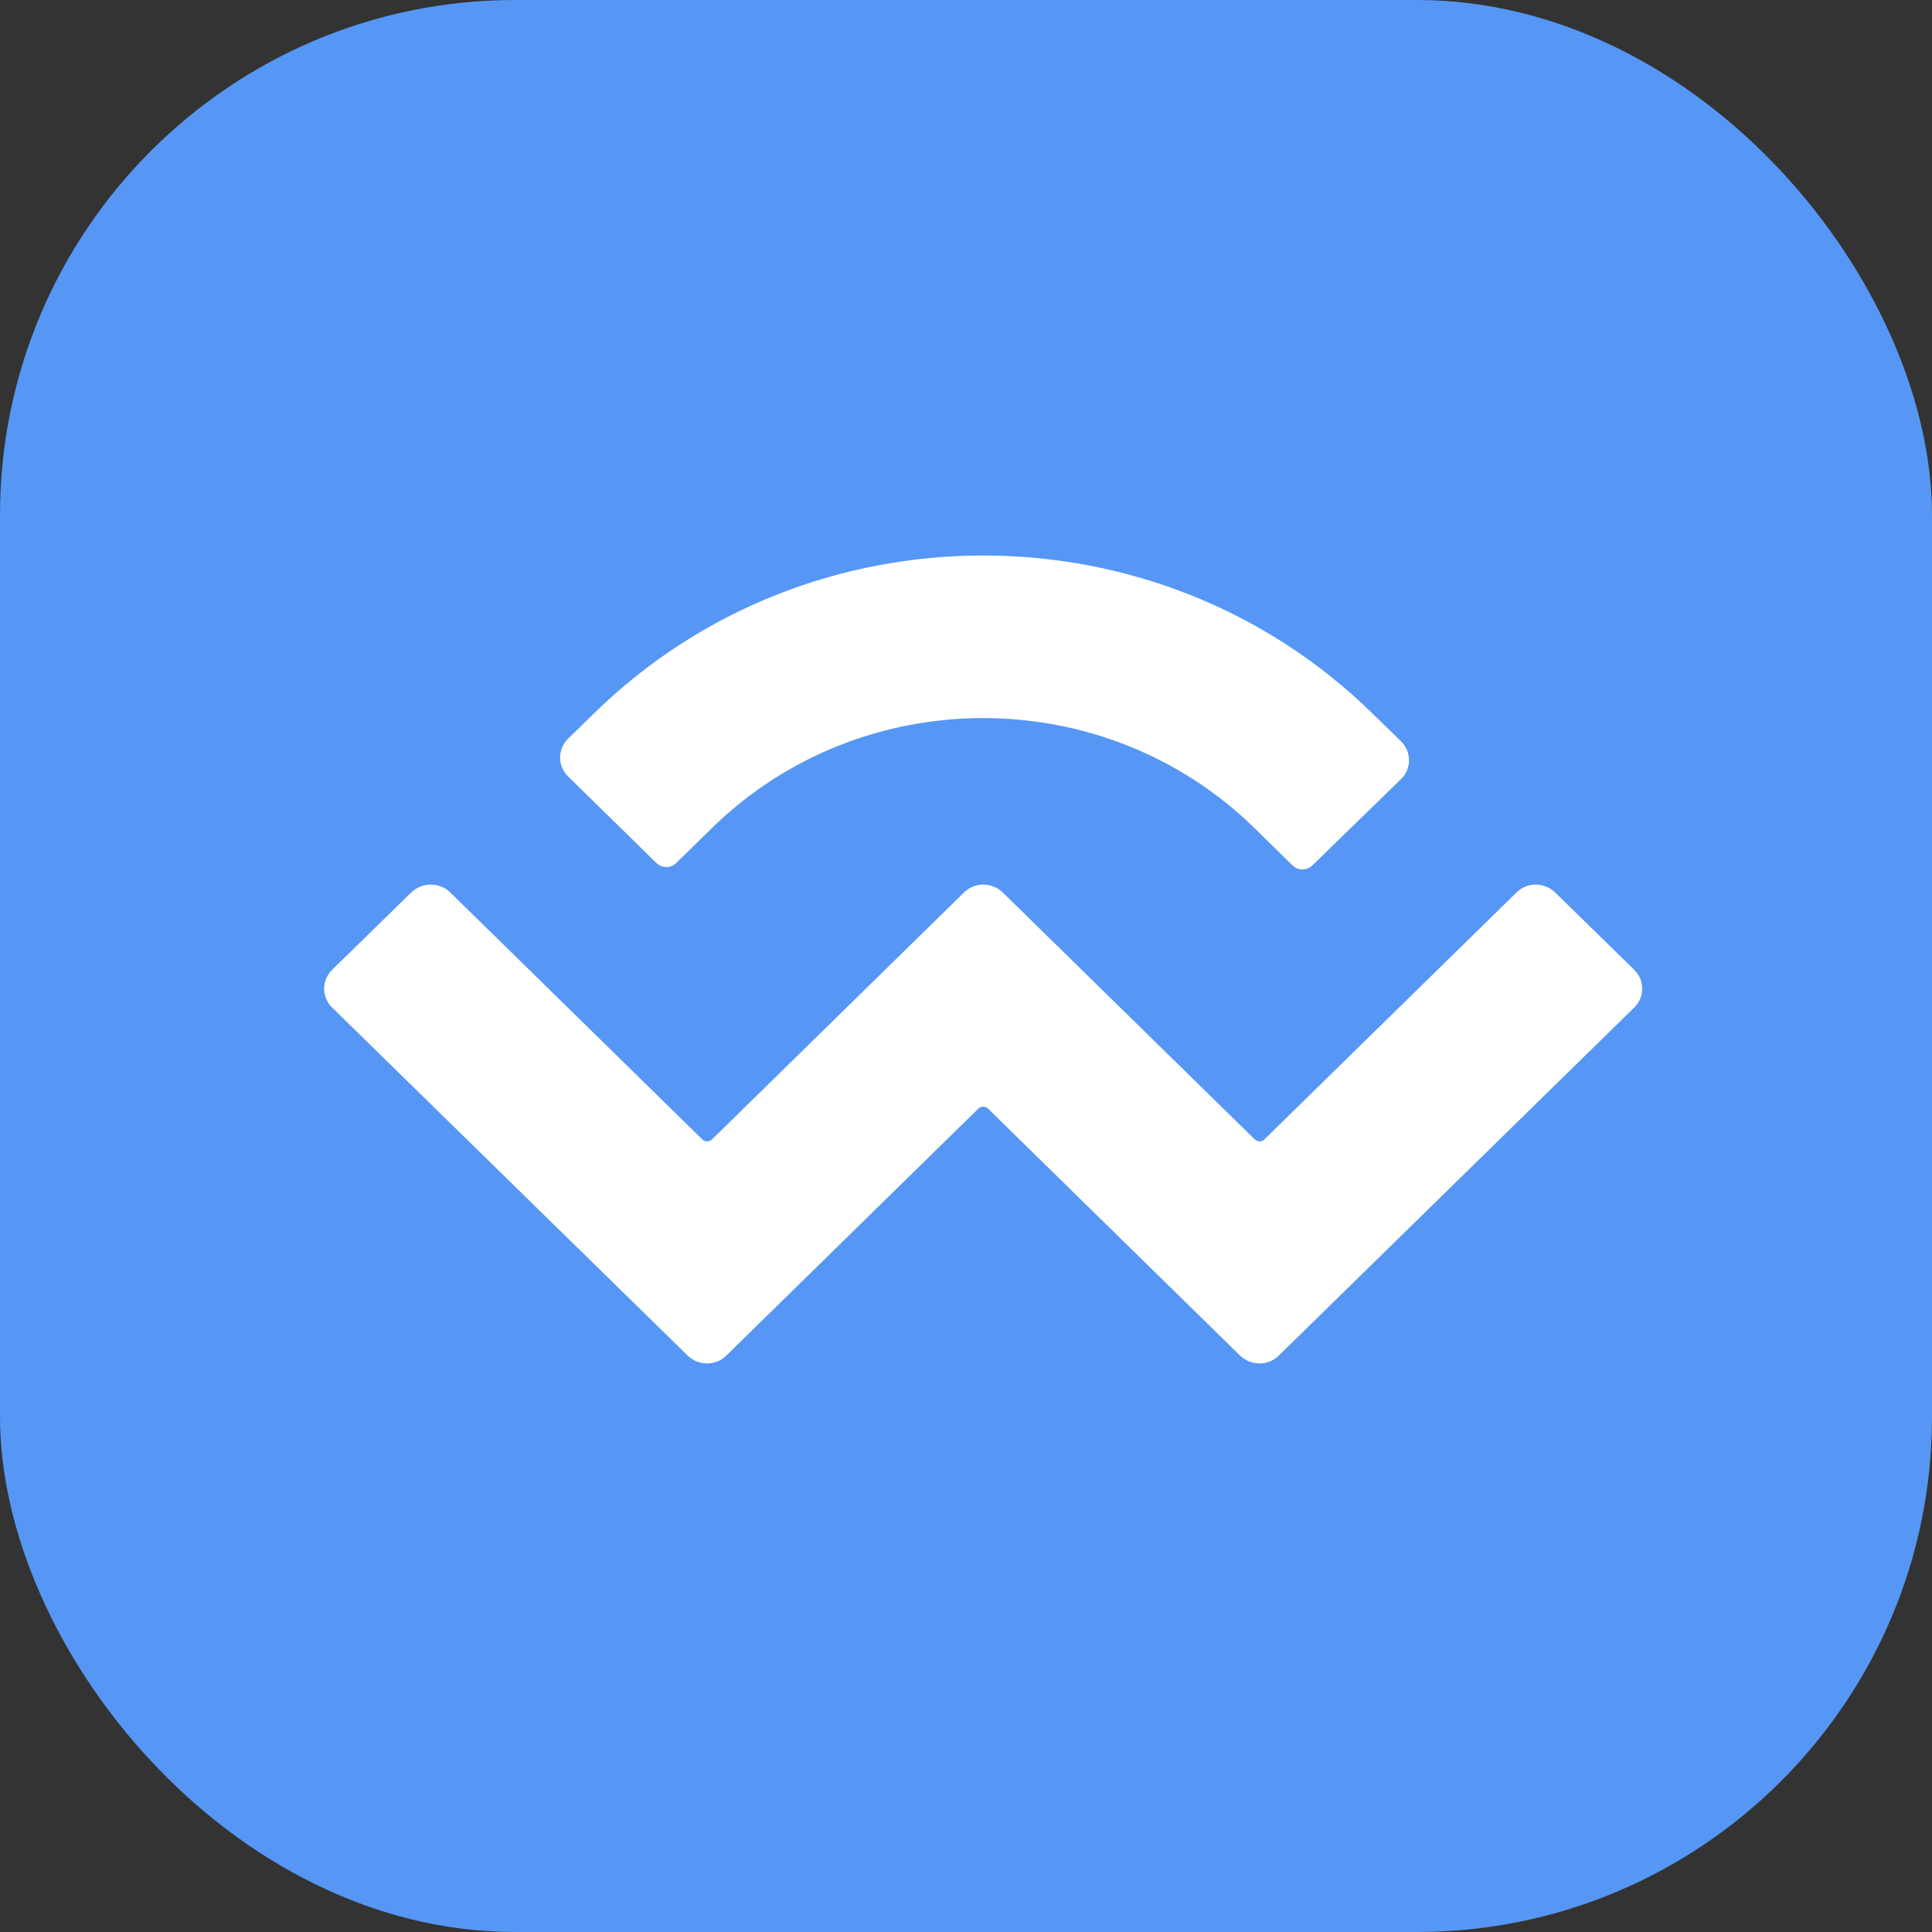 <svg width="24" height="24" viewBox="0 0 24 24" fill="none" xmlns="http://www.w3.org/2000/svg">
<rect x="0" y="0" width="24" height="24" fill="#333333" stroke="none"/>
<rect width="24" height="24" rx="6.4" fill="#5697F5"/>
<path d="M17.047 8.861C14.378 6.247 10.049 6.247 7.38 8.861L7.059 9.174C6.924 9.304 6.924 9.516 7.059 9.647L8.157 10.723C8.225 10.787 8.33 10.787 8.398 10.723L8.841 10.289C10.704 8.464 13.723 8.464 15.586 10.289L16.059 10.753C16.127 10.816 16.232 10.816 16.3 10.753L17.402 9.68C17.537 9.549 17.537 9.338 17.402 9.207L17.047 8.861ZM5.108 11.087L4.128 12.045C3.993 12.176 3.993 12.387 4.128 12.518L8.542 16.839C8.677 16.97 8.892 16.97 9.023 16.839L12.152 13.773C12.186 13.739 12.241 13.739 12.275 13.773L15.404 16.839C15.54 16.97 15.755 16.97 15.886 16.839L20.299 12.518C20.434 12.387 20.434 12.176 20.299 12.045L19.319 11.087C19.184 10.956 18.969 10.956 18.838 11.087L15.708 14.153C15.675 14.187 15.62 14.187 15.586 14.153L12.457 11.087C12.321 10.956 12.106 10.956 11.975 11.087L8.846 14.153C8.812 14.187 8.757 14.187 8.723 14.153L5.594 11.087C5.459 10.956 5.243 10.956 5.108 11.087Z" fill="white"/>
</svg>
